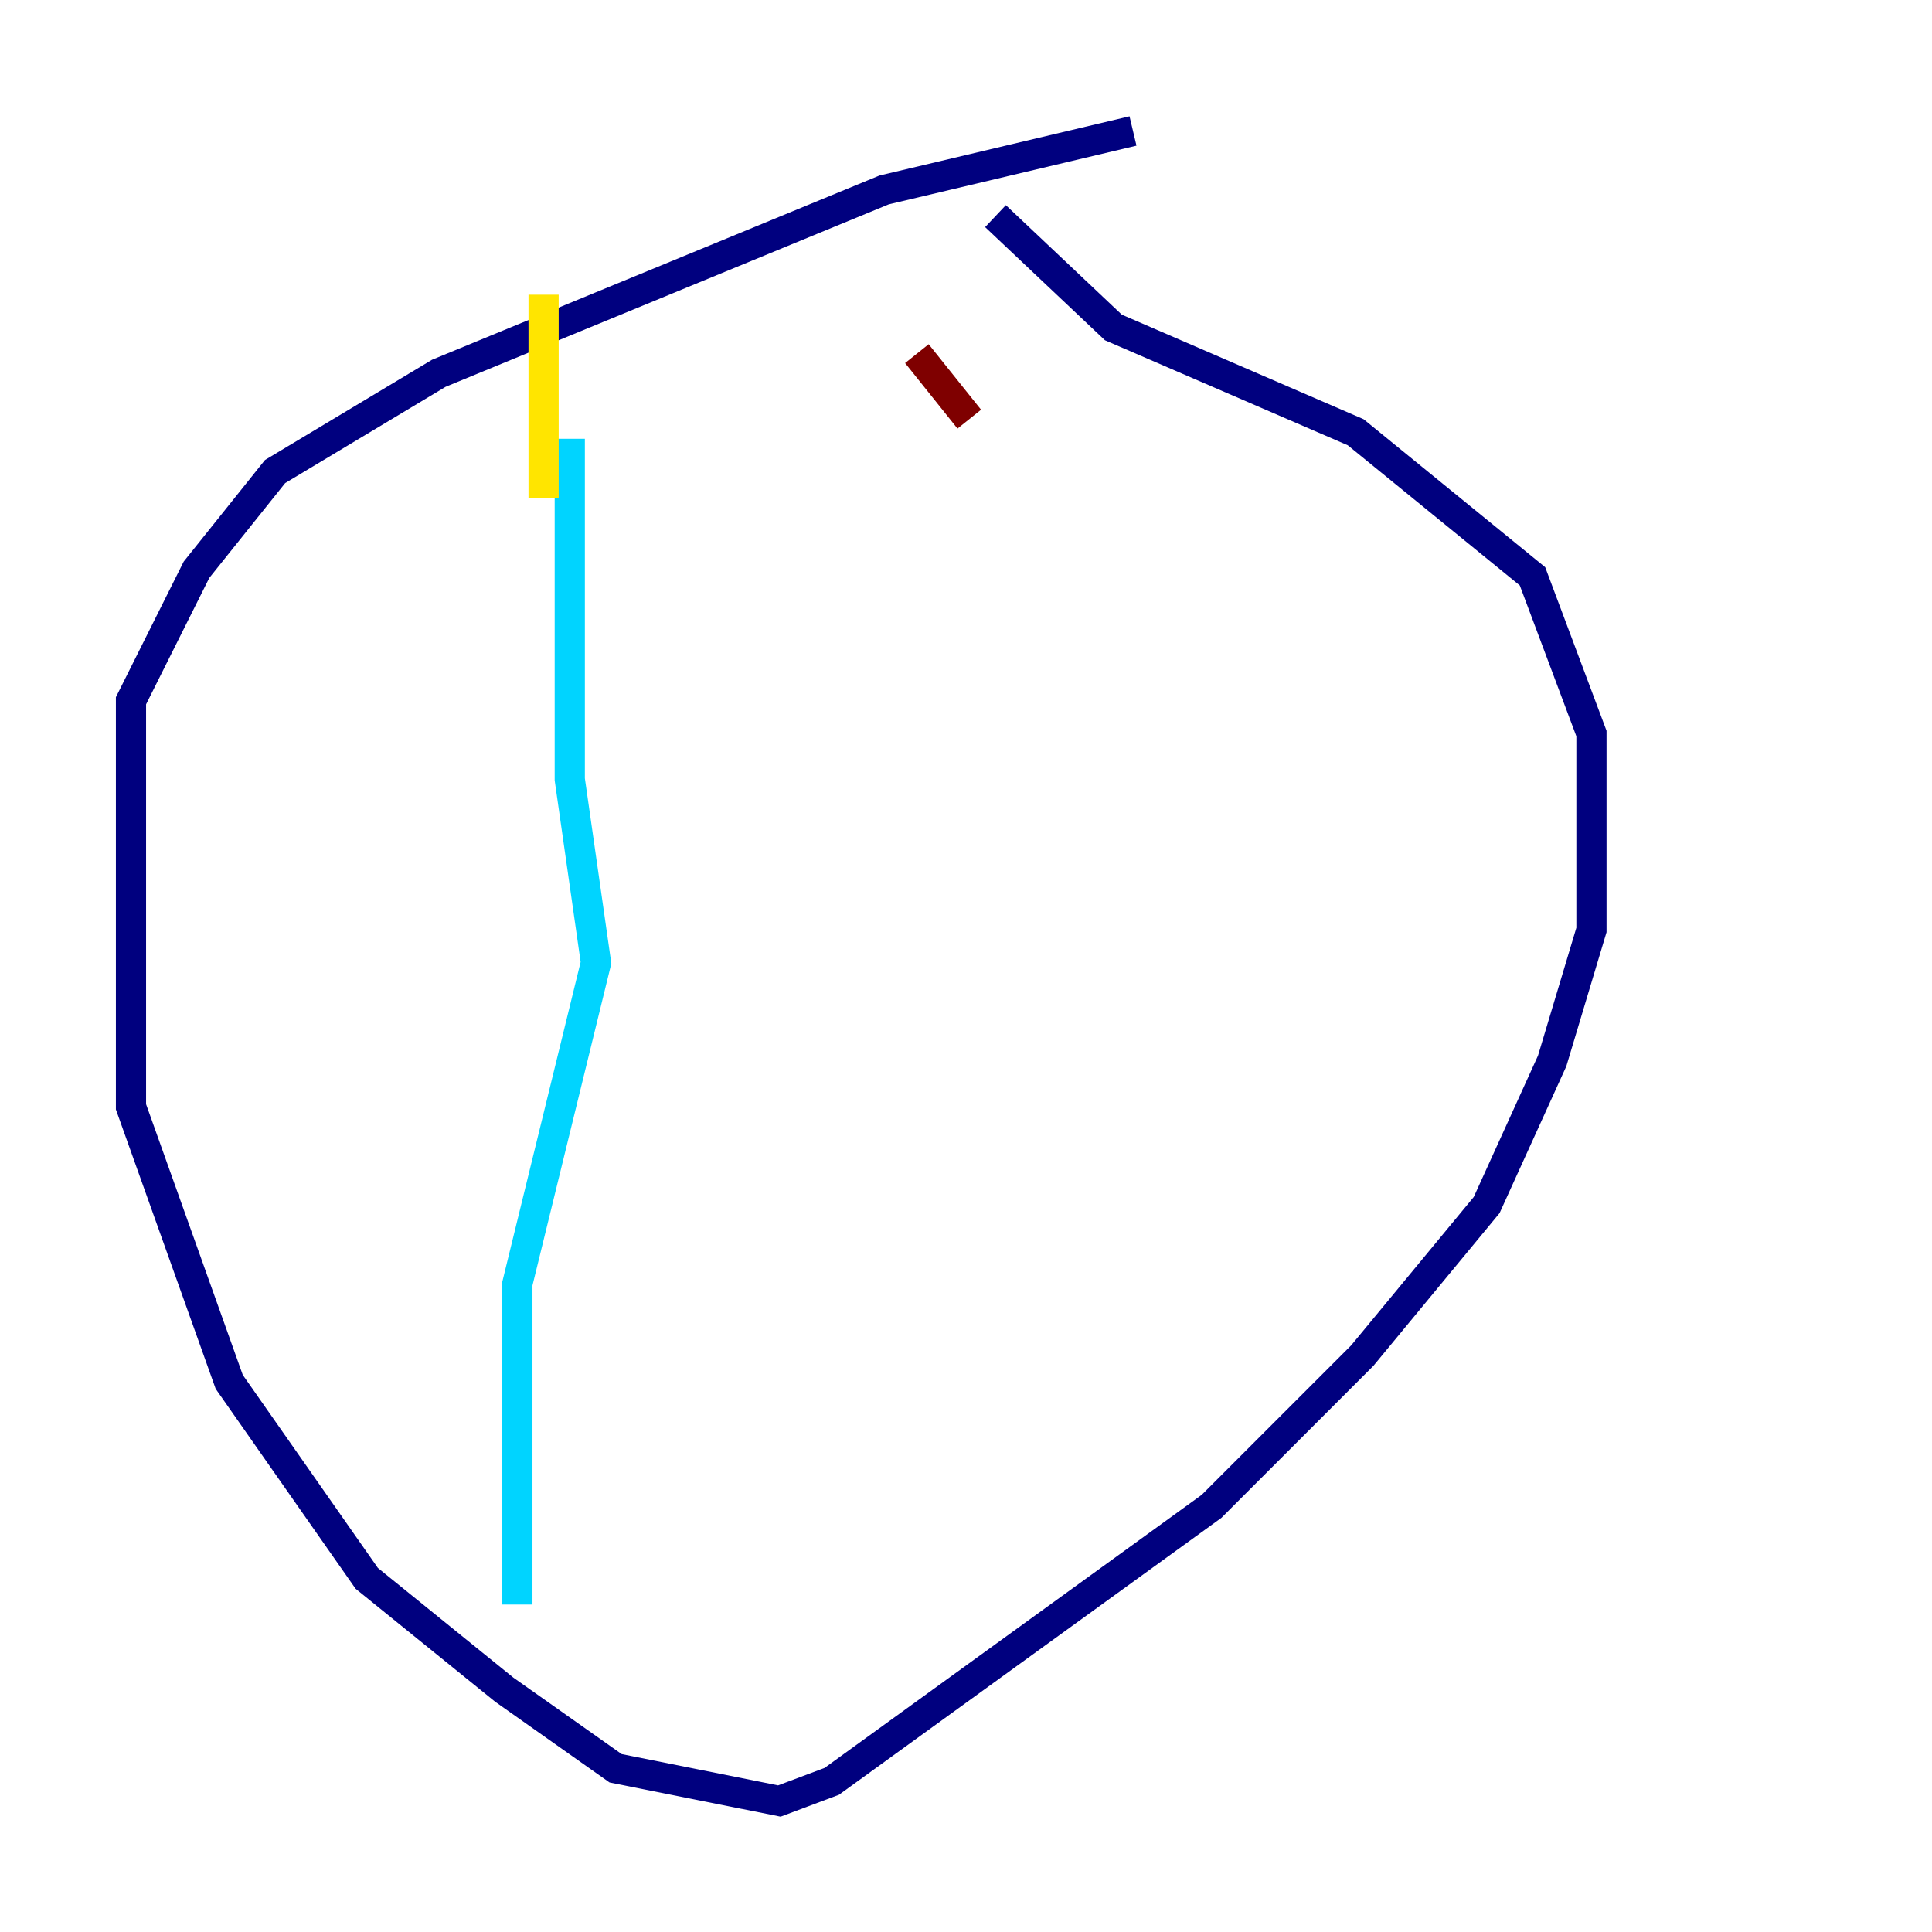<?xml version="1.0" encoding="utf-8" ?>
<svg baseProfile="tiny" height="128" version="1.2" viewBox="0,0,128,128" width="128" xmlns="http://www.w3.org/2000/svg" xmlns:ev="http://www.w3.org/2001/xml-events" xmlns:xlink="http://www.w3.org/1999/xlink"><defs /><polyline fill="none" points="75.064,8.678 58.576,12.583 29.071,24.732 18.224,31.241 13.017,37.749 8.678,46.427 8.678,73.329 15.186,91.552 24.298,104.57 33.41,111.946 40.786,117.153 51.634,119.322 55.105,118.02 80.271,99.797 90.251,89.817 98.495,79.837 102.834,70.291 105.437,61.614 105.437,48.597 101.532,38.183 89.817,28.637 73.763,21.695 65.953,14.319" stroke="#00007f" stroke-width="2" /><polyline fill="none" points="37.749,29.071 37.749,51.634 39.485,63.783 34.278,85.044 34.278,106.305" stroke="#00d4ff" stroke-width="2" /><polyline fill="none" points="36.014,32.976 36.014,19.525" stroke="#ffe500" stroke-width="2" /><polyline fill="none" points="60.746,23.43 64.217,27.77" stroke="#7f0000" stroke-width="2" /></svg>